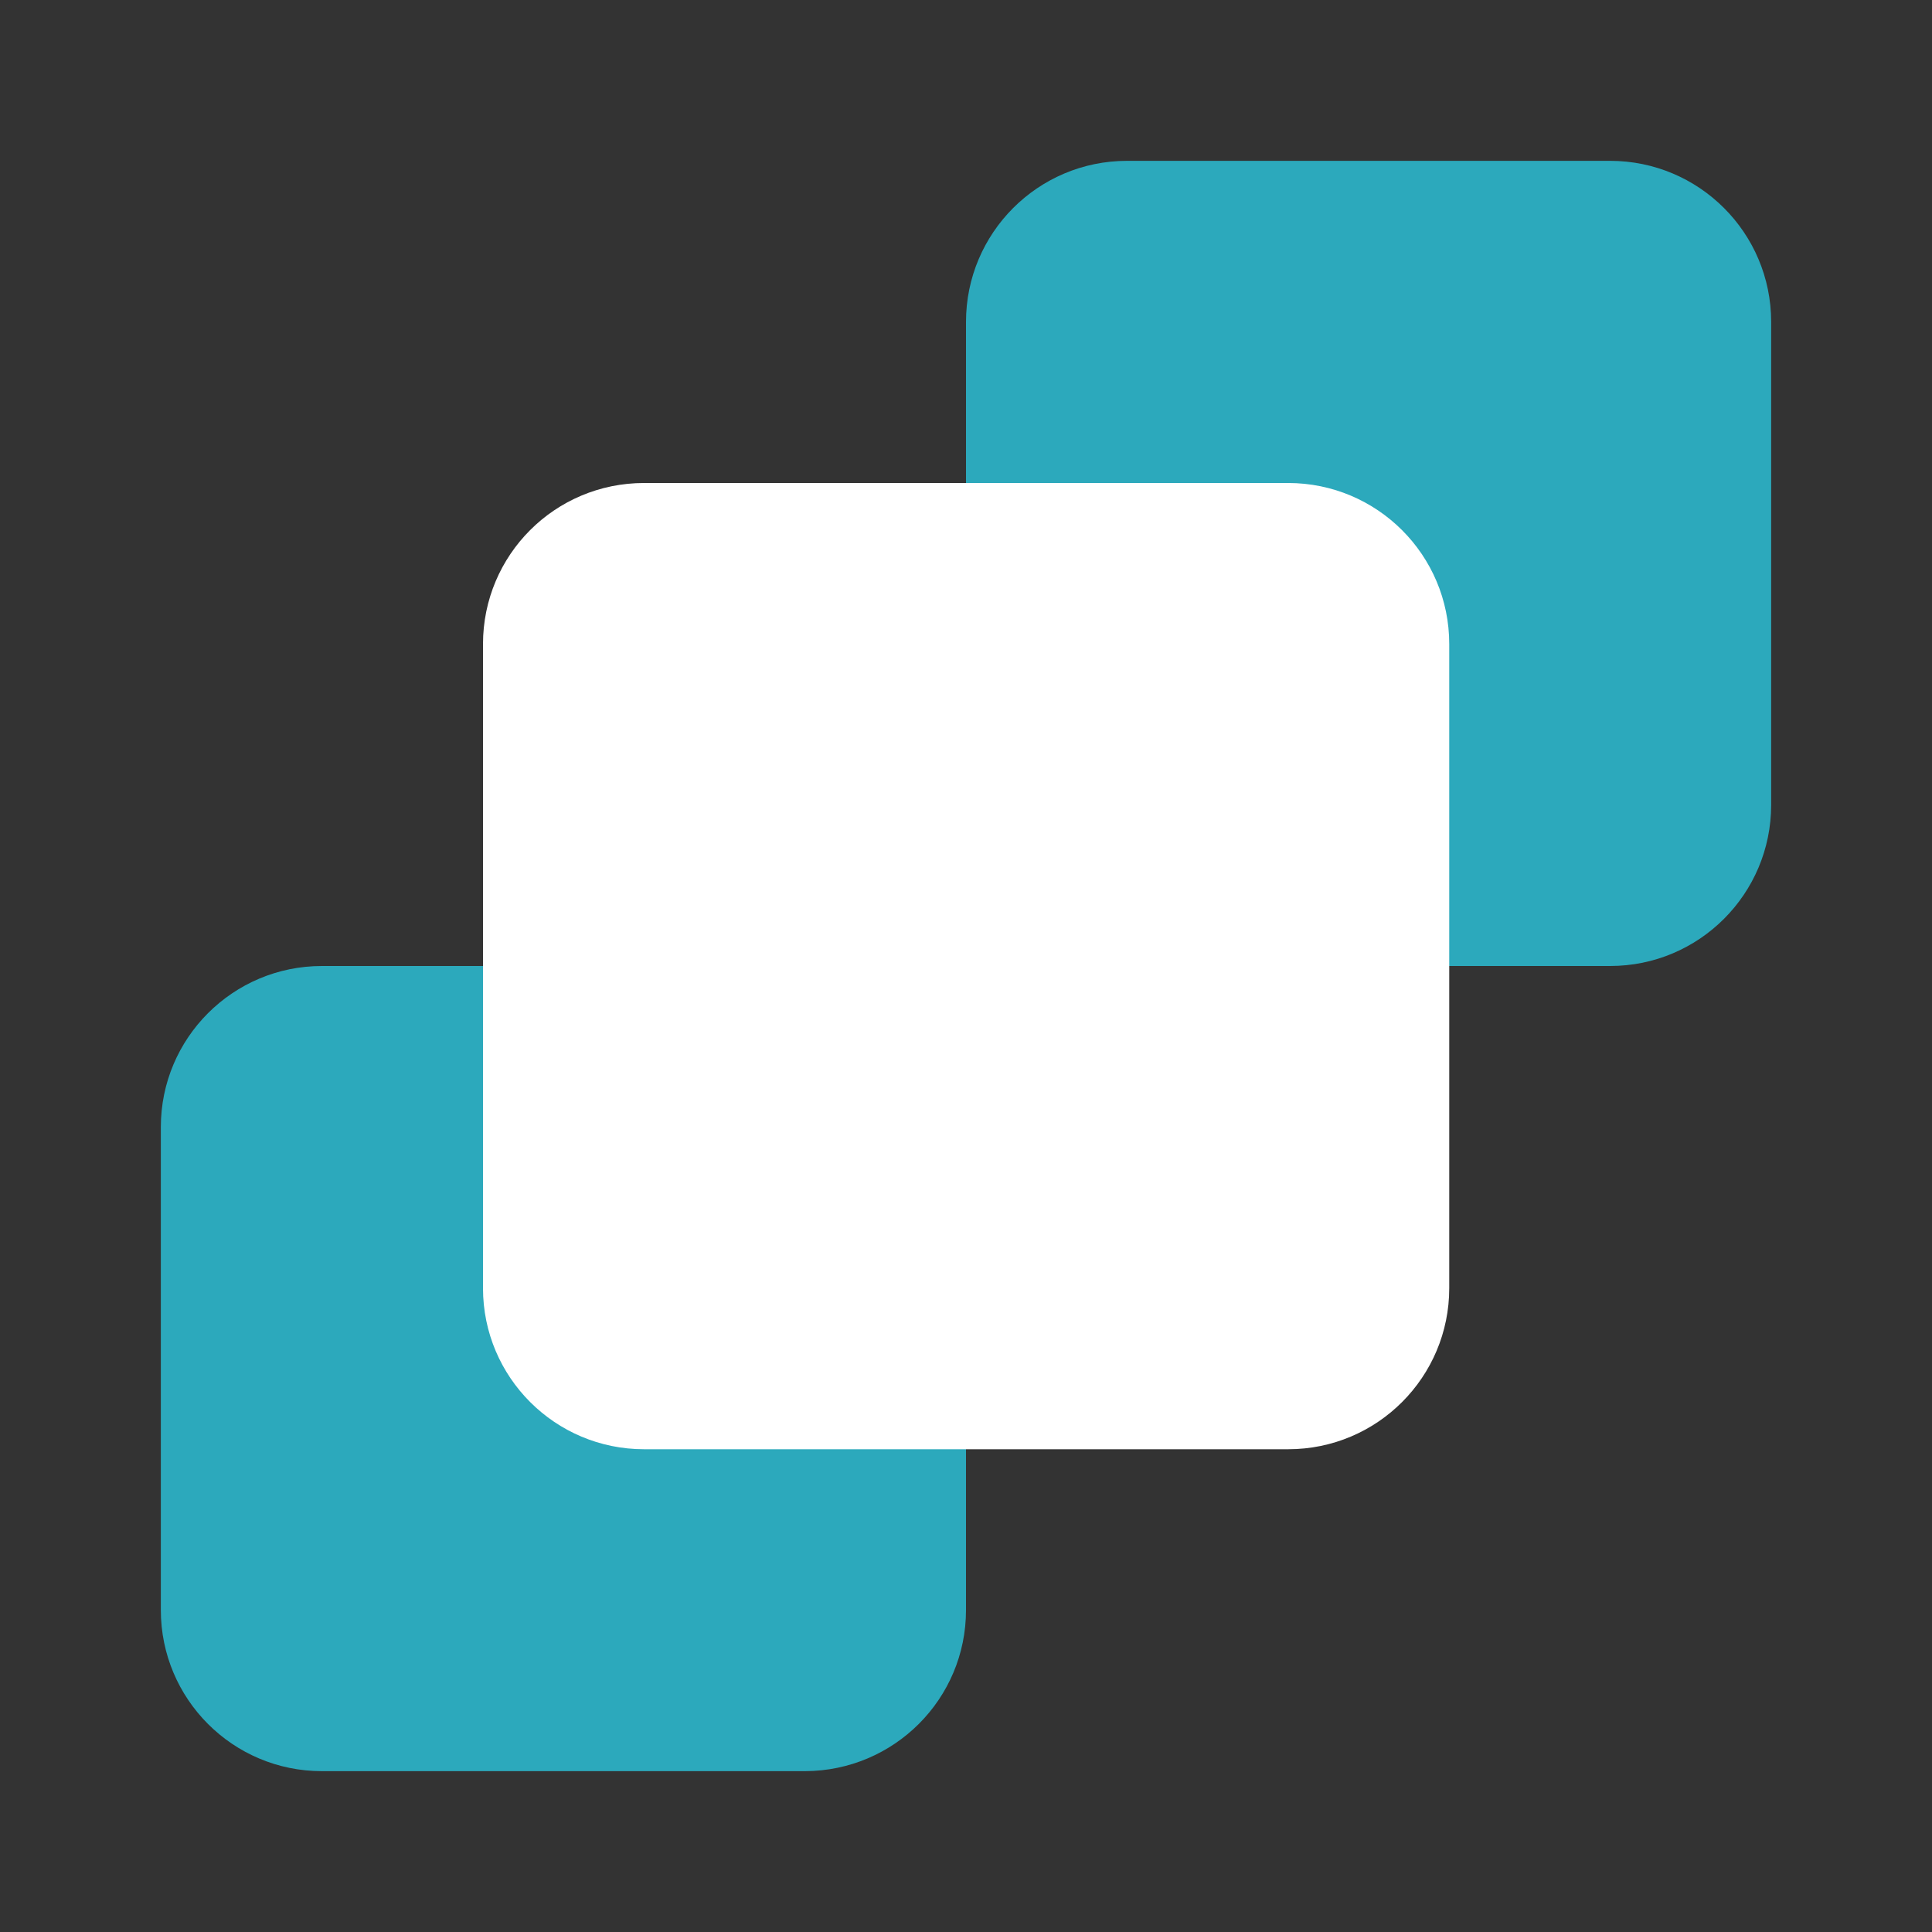 <?xml version="1.0" encoding="utf-8"?>
<!-- Generator: Adobe Illustrator 28.0.0, SVG Export Plug-In . SVG Version: 6.00 Build 0)  -->
<svg version="1.1" id="bring-front-2" xmlns="http://www.w3.org/2000/svg" xmlns:xlink="http://www.w3.org/1999/xlink" x="0px"
	 y="0px" viewBox="0 0 800 800" style="enable-background:new 0 0 800 800;" xml:space="preserve">
<rect x="0" y="0" width="800" height="800" fill="#333333" stroke="none"/>
<style type="text/css">
	.st0{fill:#2CA9BC;}
	.st1{fill:#FFFFFF;}
</style>
<path id="secondary" class="st0" d="M466.7,400c-36.8,0-66.7-29.8-66.7-66.7v-200c0-36.8,29.8-66.7,66.7-66.7h200
	c36.8,0,66.7,29.8,66.7,66.7v200c0,36.8-29.8,66.7-66.7,66.7H466.7z M400,666.7v-200c0-36.8-29.8-66.7-66.7-66.7h-200
	c-36.8,0-66.7,29.8-66.7,66.7v200c0,36.8,29.8,66.7,66.7,66.7h200C370.2,733.3,400,703.5,400,666.7z"/>
<path id="primary" class="st1" d="M266.7,200h266.7c36.8,0,66.7,29.8,66.7,66.7v266.7c0,36.8-29.8,66.7-66.7,66.7H266.7
	c-36.8,0-66.7-29.8-66.7-66.7V266.7C200,229.8,229.8,200,266.7,200z"/>
</svg>
